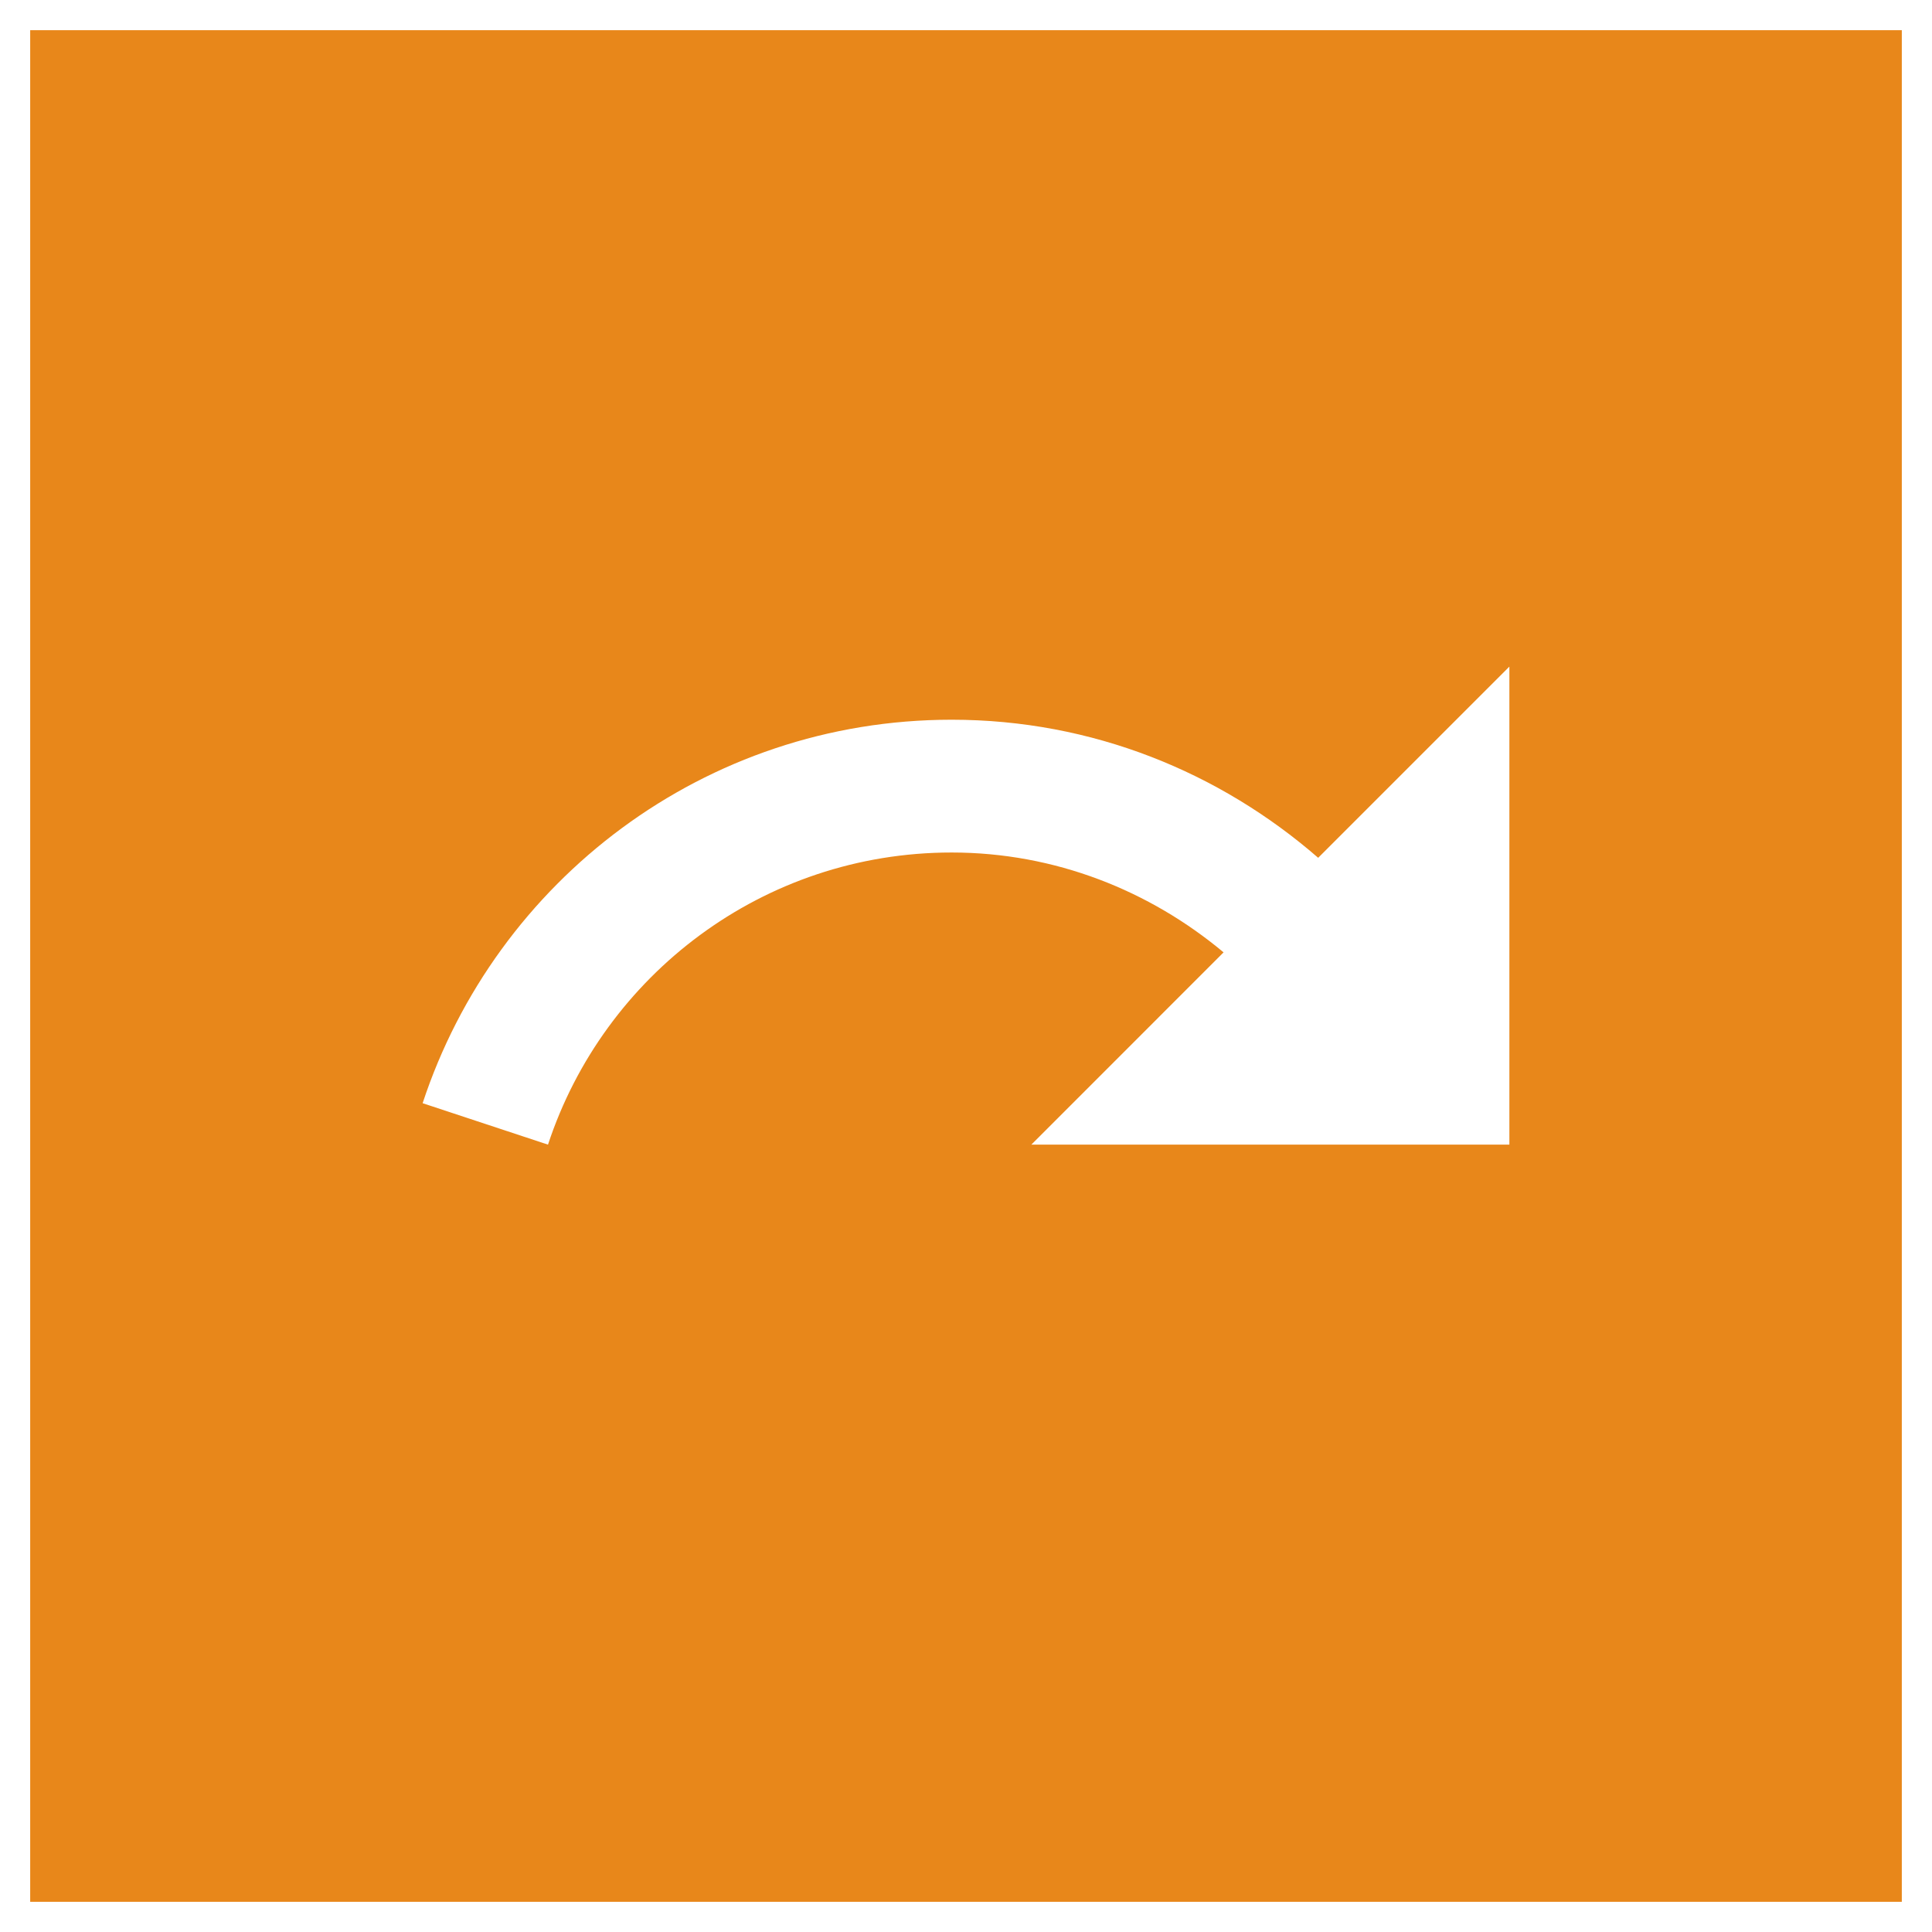 <?xml version="1.0" encoding="utf-8"?>
<!-- Generator: Adobe Illustrator 16.0.3, SVG Export Plug-In . SVG Version: 6.00 Build 0)  -->
<!DOCTYPE svg PUBLIC "-//W3C//DTD SVG 1.1//EN" "http://www.w3.org/Graphics/SVG/1.1/DTD/svg11.dtd">
<svg version="1.1" id="Layer_1" xmlns="http://www.w3.org/2000/svg" xmlns:xlink="http://www.w3.org/1999/xlink" x="0px" y="0px"
	 width="1280px" height="1280px" viewBox="0 0 1280 1280" enable-background="new 0 0 1280 1280" xml:space="preserve">
<path fill="#E8871A" d="M20,20v1240h1240V20H20z M1000,758.354H683.291l127.357-127.391
	c-48.867-40.826-111.549-66.154-180.158-66.154c-124.918,0-230.488,81.309-267.43,193.545
	L280,730.896c48.559-147.428,186.842-254.062,350.49-254.062
	c93.283,0,177.684,34.848,242.84,91.48L1000,441.645V758.354z"/>
</svg>
